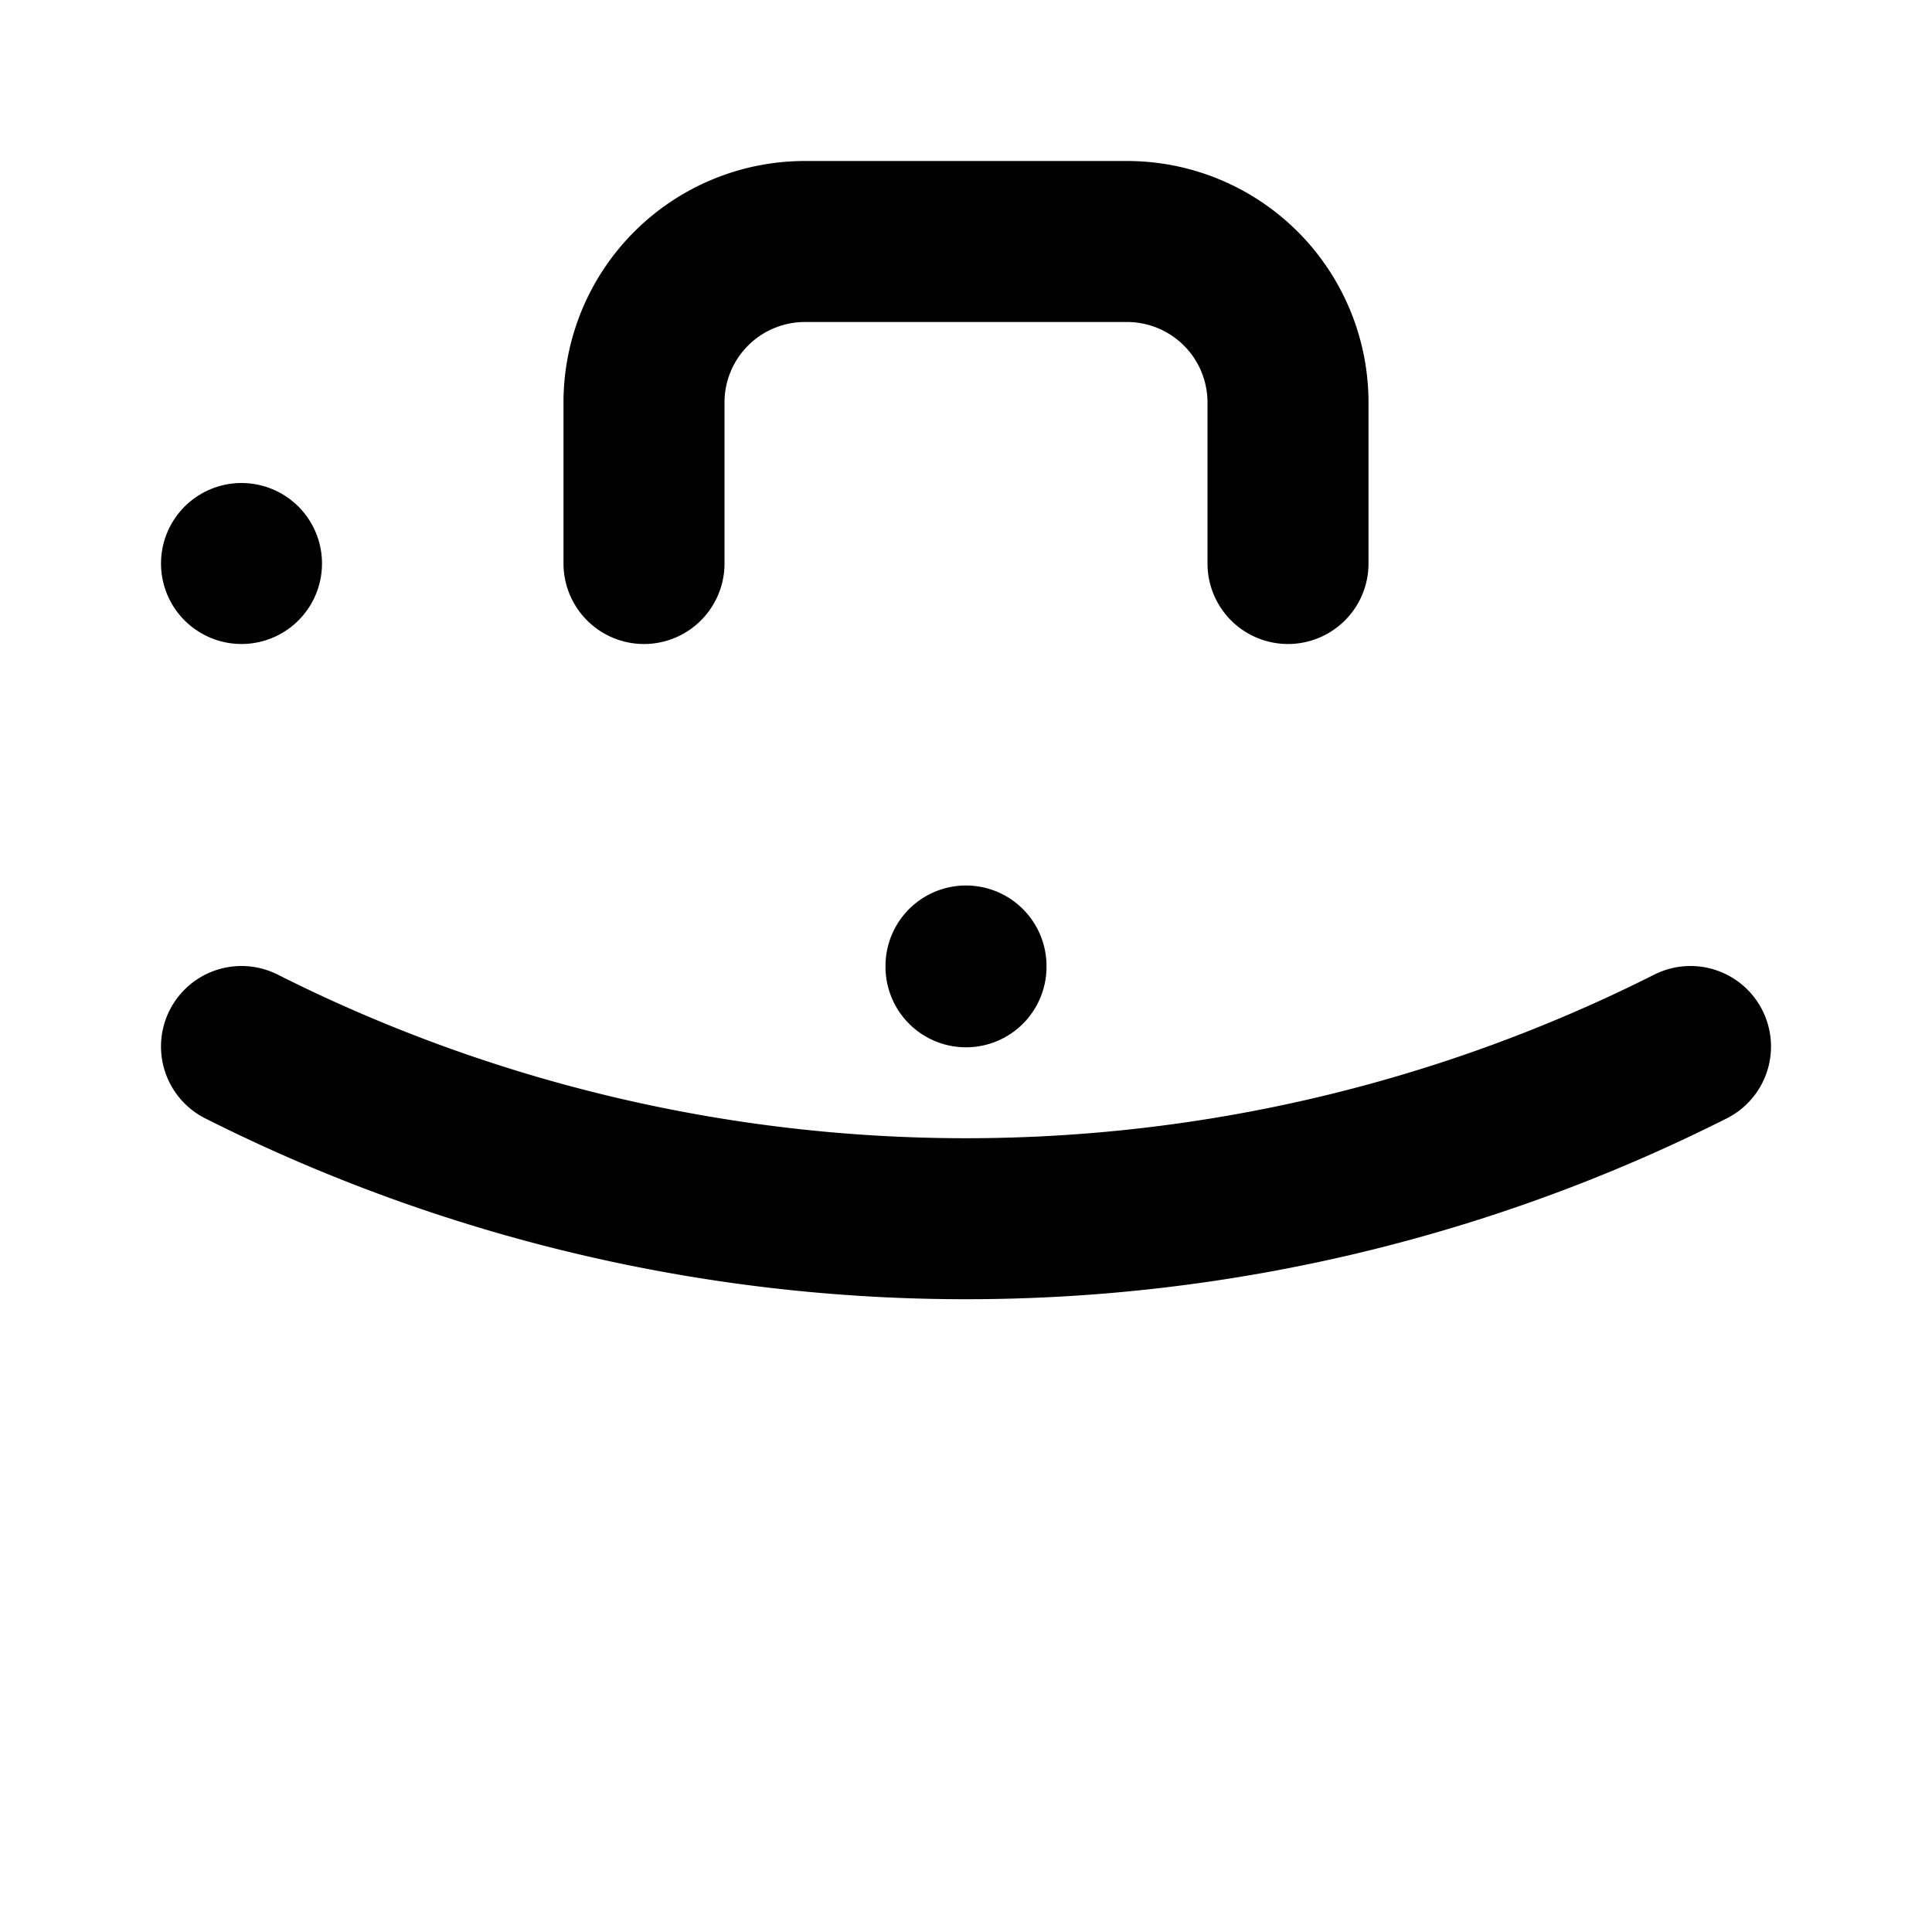 <svg xmlns="http://www.w3.org/2000/svg" fill="none" stroke-linecap="round" stroke-linejoin="round" stroke-width="2" viewBox="0 0 24 24" width="24" height="24" stroke="currentColor"><path stroke="none" d="M0 0h24v24H0z"/><rect x="3" y="7" rx="2"/><path d="M8 7V5a2 2 0 0 1 2-2h4a2 2 0 0 1 2 2v2m-4 5v.01M3 13a20 20 0 0 0 18 0"/></svg>